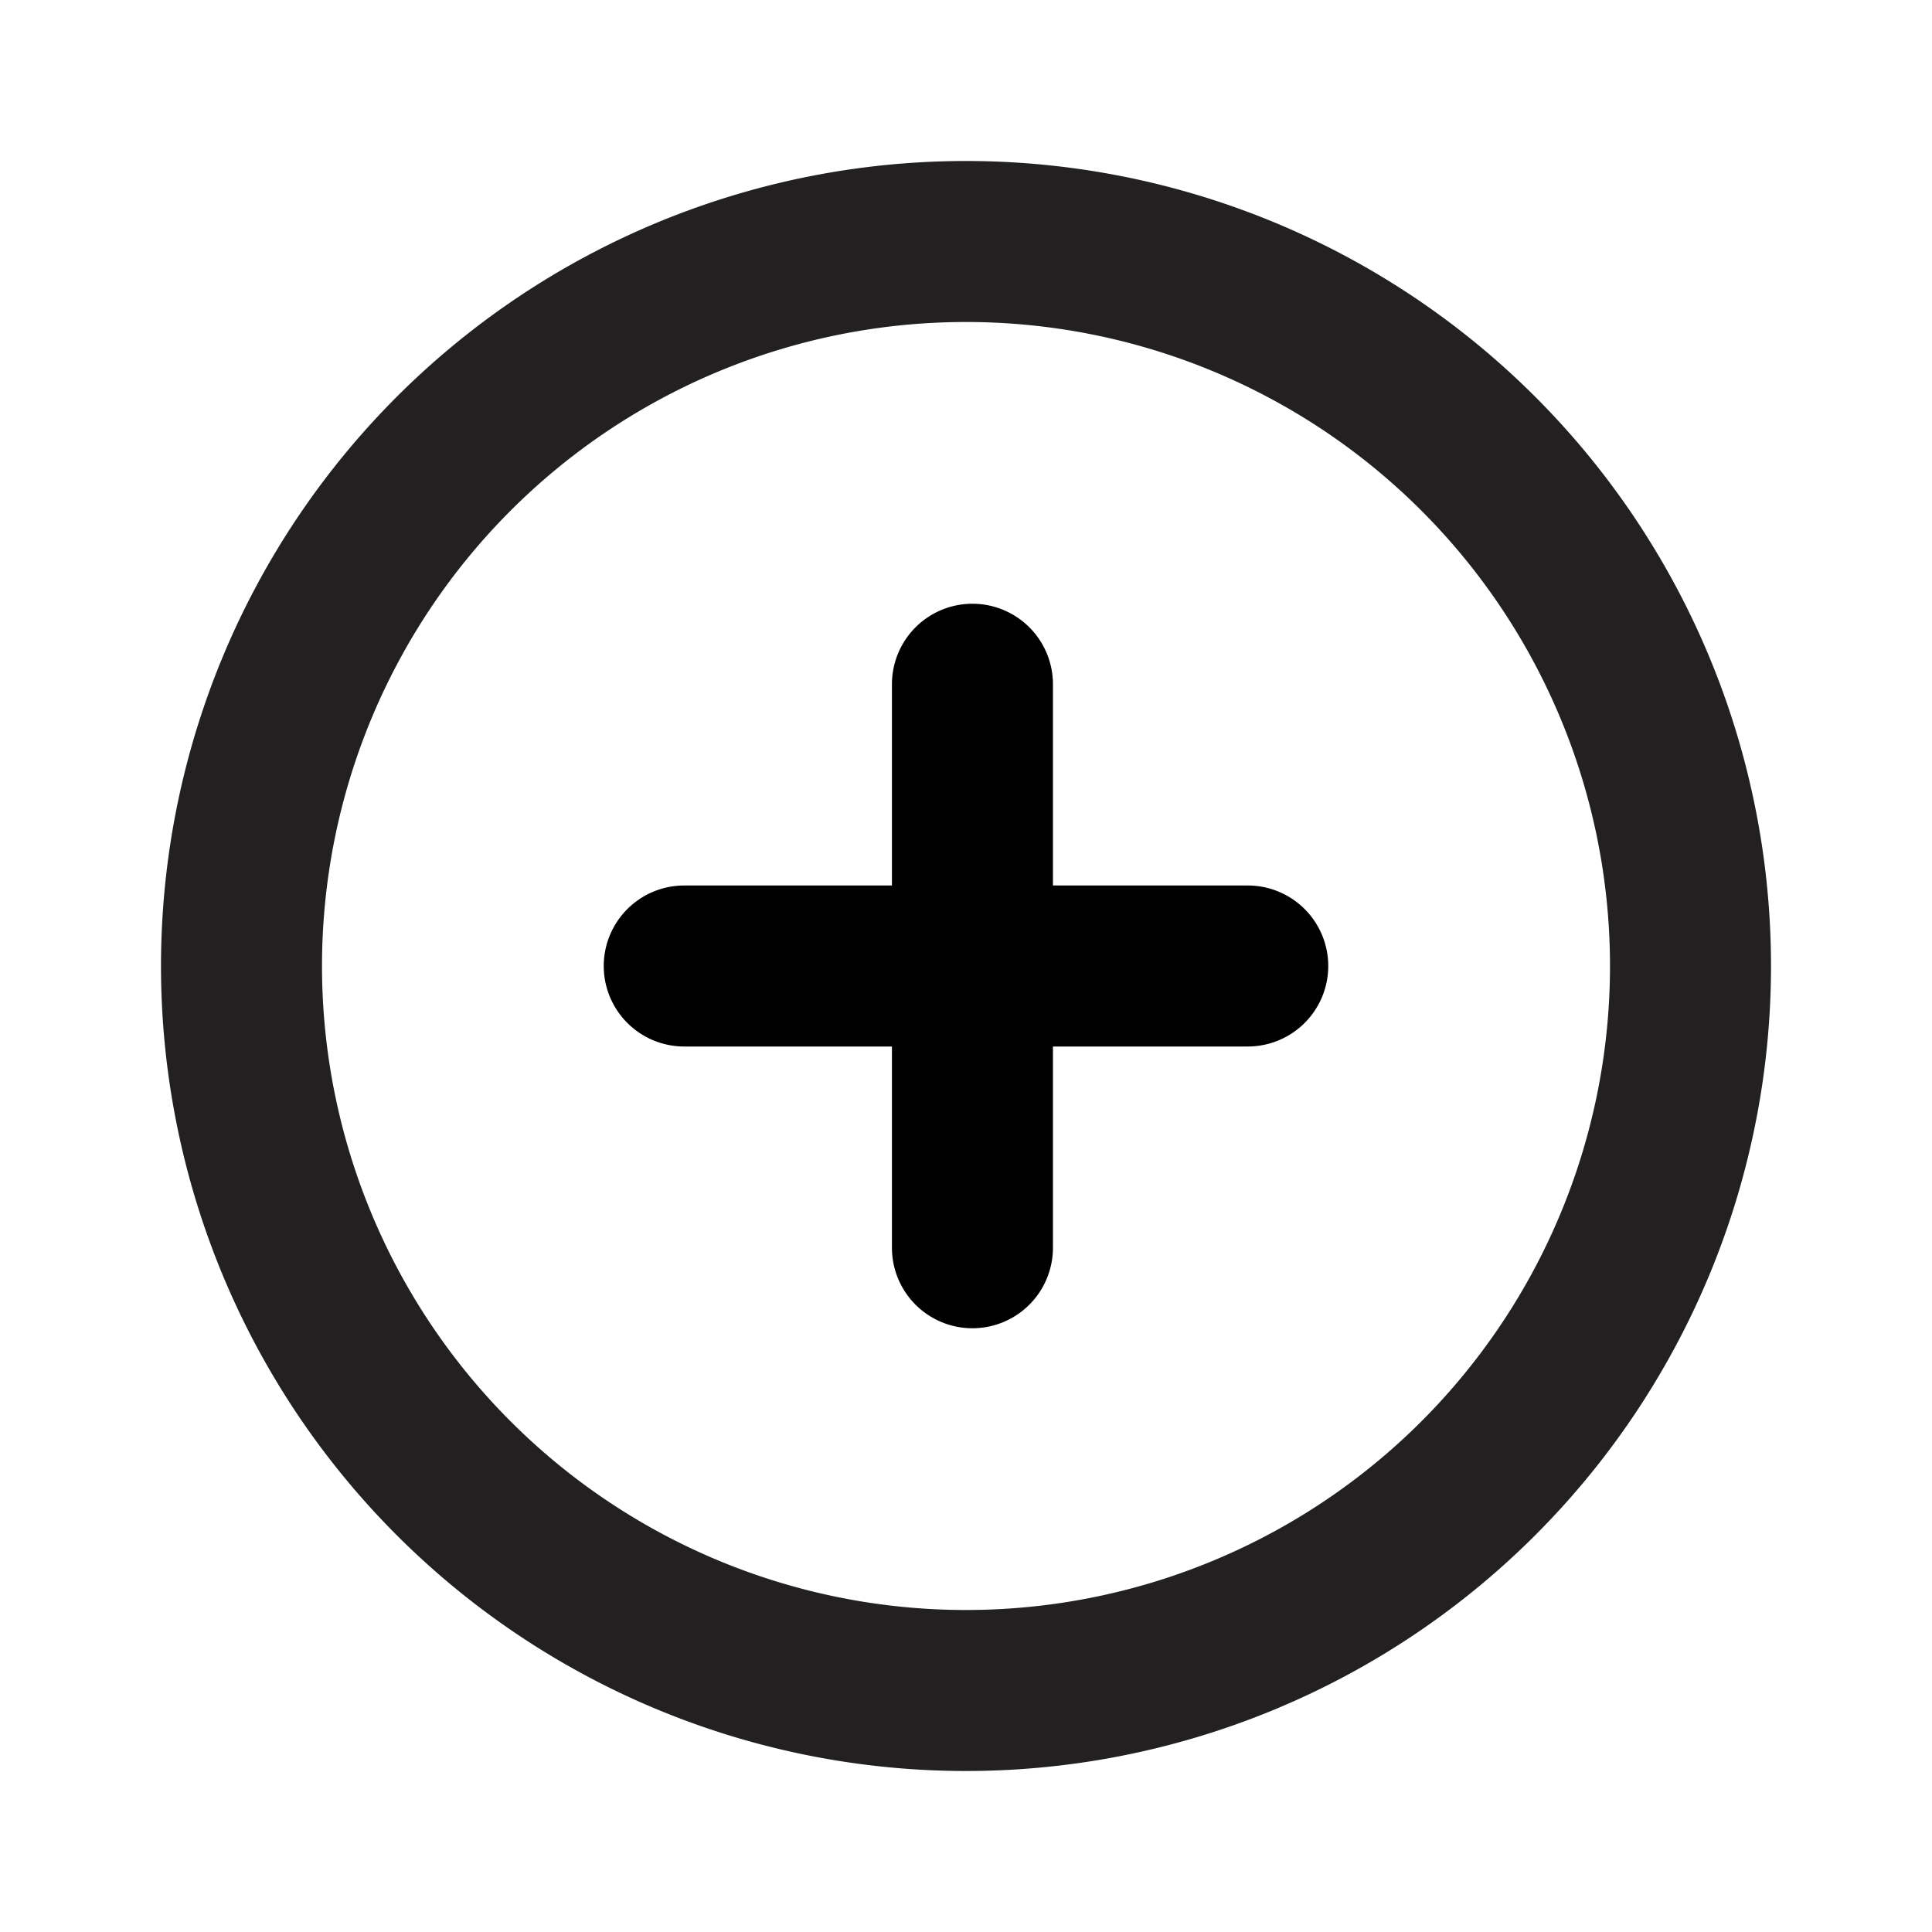 <svg xmlns="http://www.w3.org/2000/svg" viewBox="0 0 24 24"><path fill="#222020" d="M12 2a10 10 0 1 0 10 10A10 10 0 0 0 12 2zm0 18a8 8 0 1 1 8-8 8 8 0 0 1-8 8z"/><path d="M15.5 11h-2.42V8.5a1 1 0 0 0-2 0V11H8.5a1 1 0 0 0 0 2h2.58v2.5a1 1 0 0 0 2 0V13h2.42a1 1 0 0 0 0-2z"/></svg>